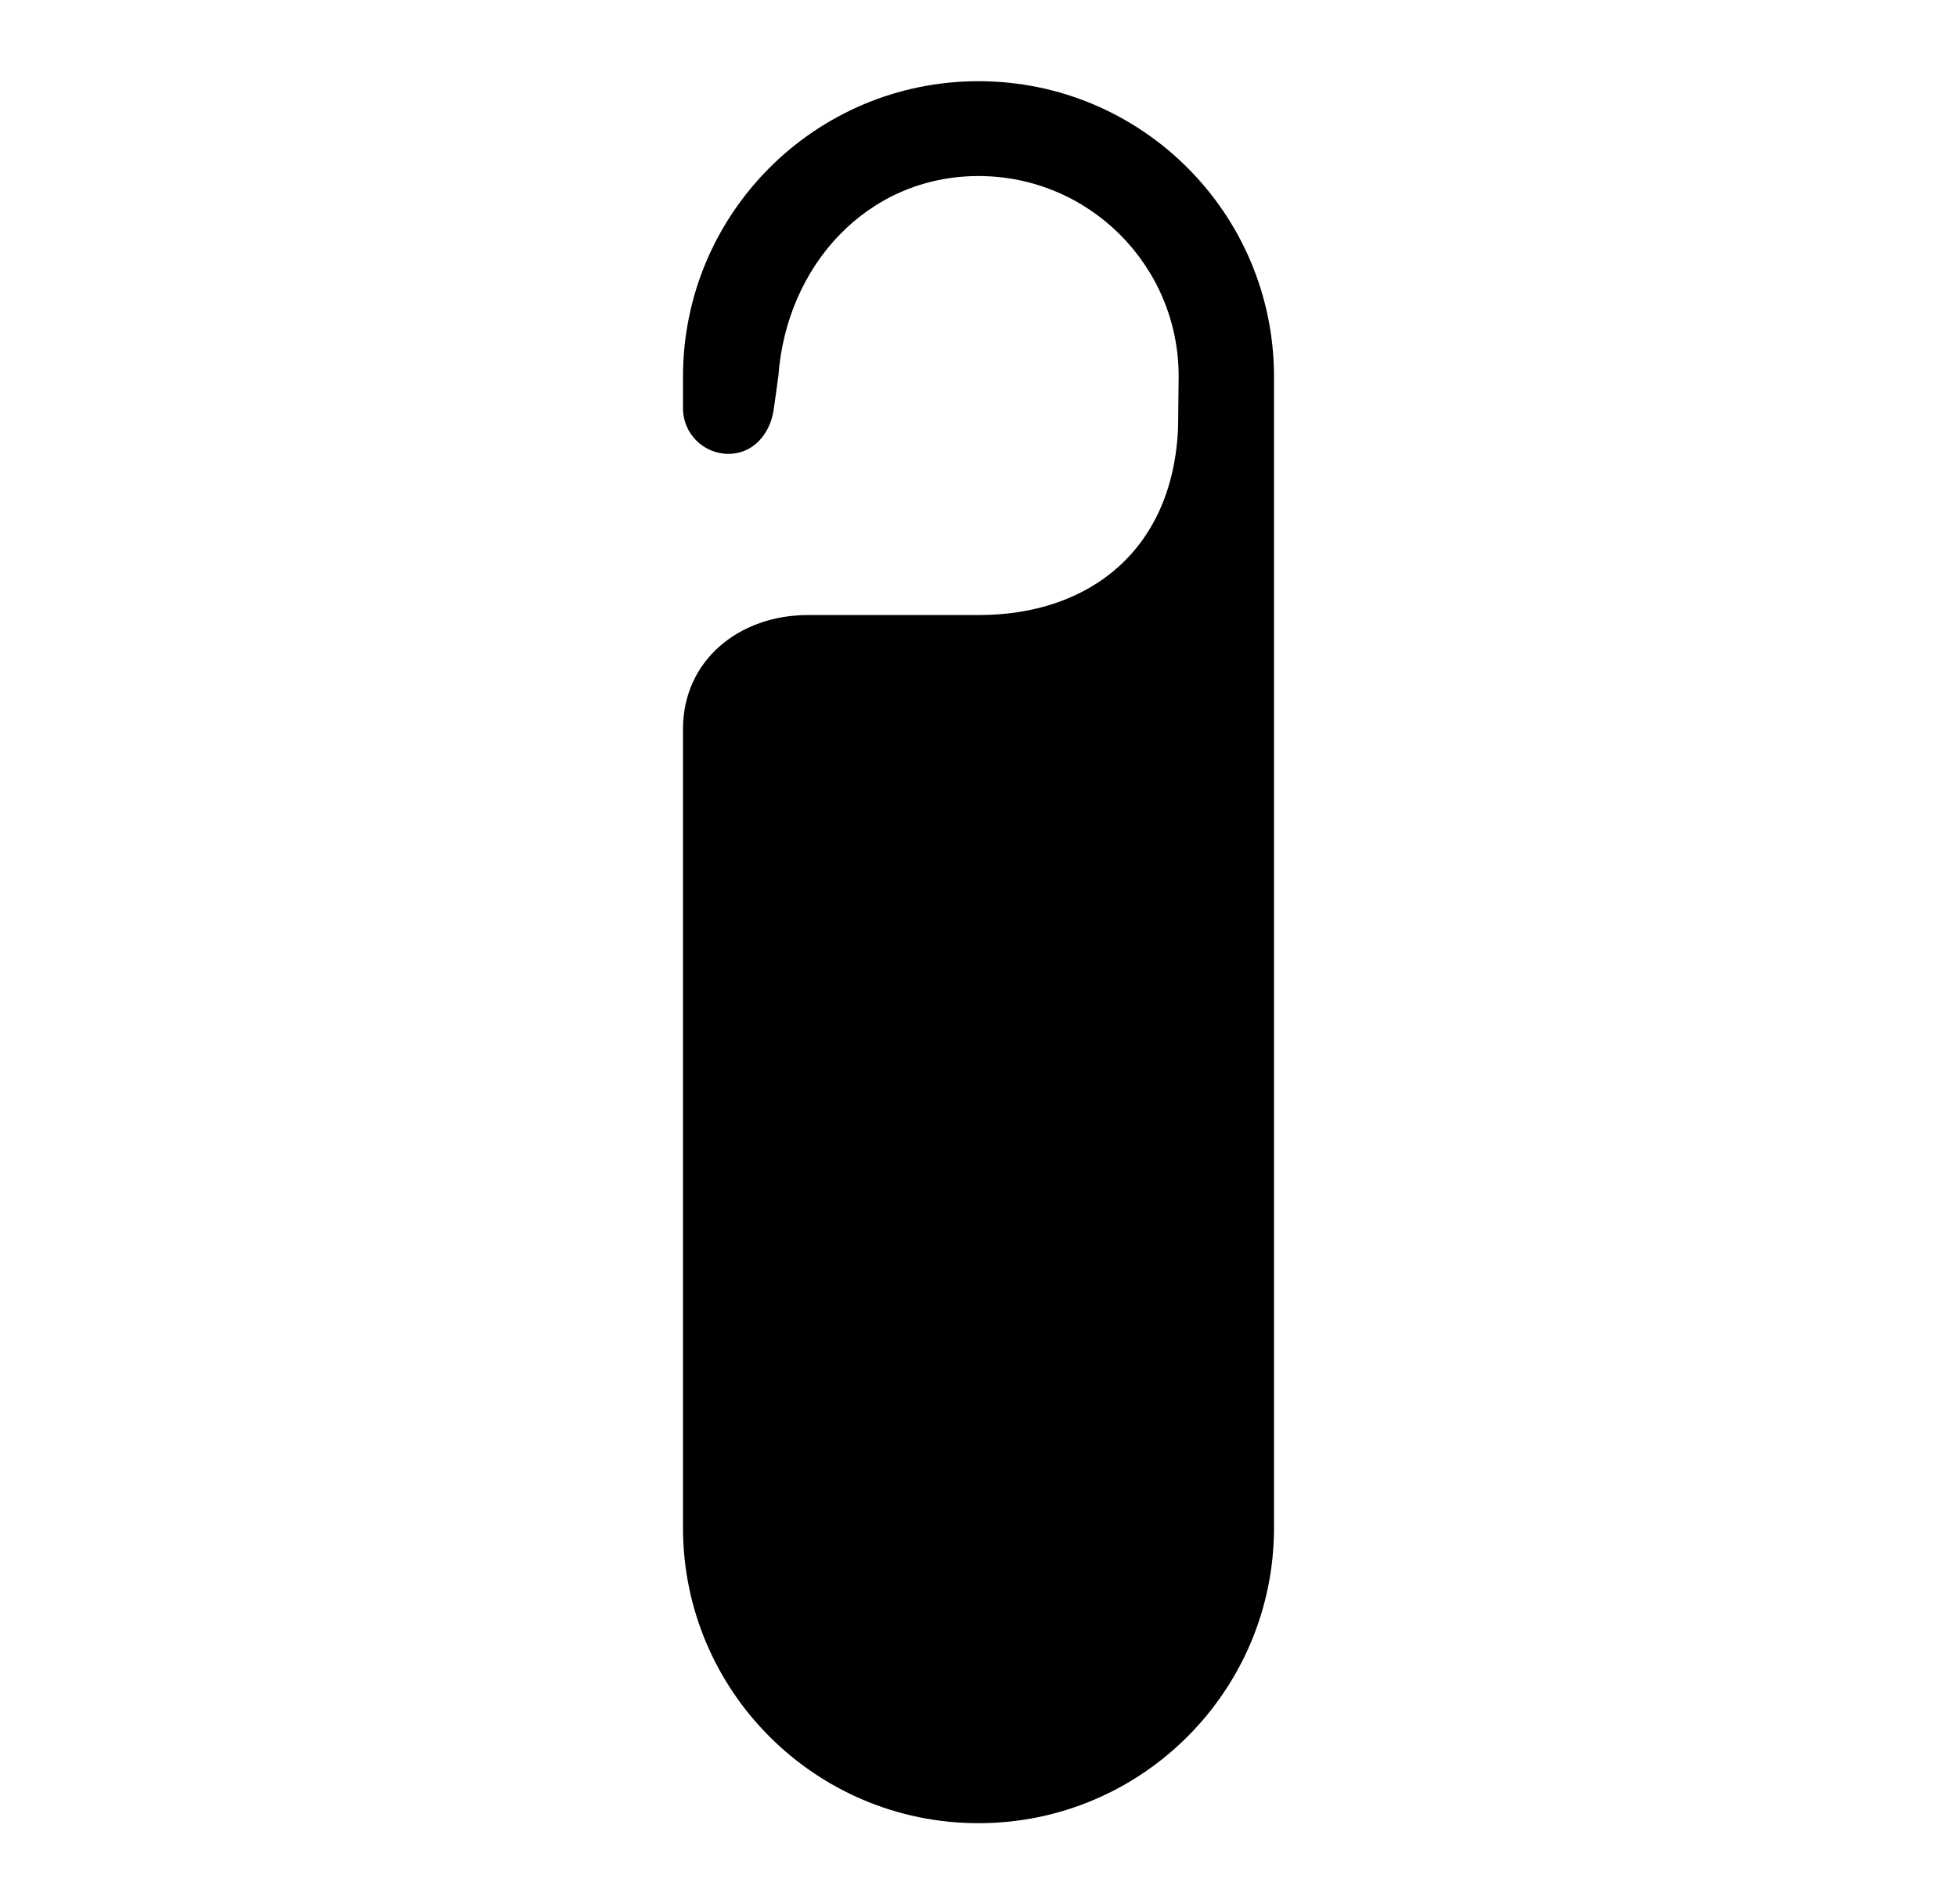 <svg xmlns="http://www.w3.org/2000/svg" width="37" height="36" viewBox="0 0 37 36" fill="none"><path d="M22.284 7.112C22.284 5.021 20.59 3.328 18.5 3.328C16.41 3.328 14.869 5.005 14.716 7.112L14.631 7.721C14.569 8.197 14.245 8.58 13.772 8.58C13.299 8.58 12.913 8.194 12.913 7.721V7.122C12.913 4.036 15.414 1.535 18.5 1.535C21.586 1.535 24.087 4.036 24.087 7.122V28.88C24.087 31.965 21.586 34.466 18.5 34.466C15.414 34.466 12.913 31.965 12.913 28.88V13.969V13.782C12.913 12.483 13.975 11.627 15.274 11.627H18.263H18.502C20.639 11.627 22.191 10.355 22.274 8.06L22.284 7.112Z" fill="currentColor"></path></svg>